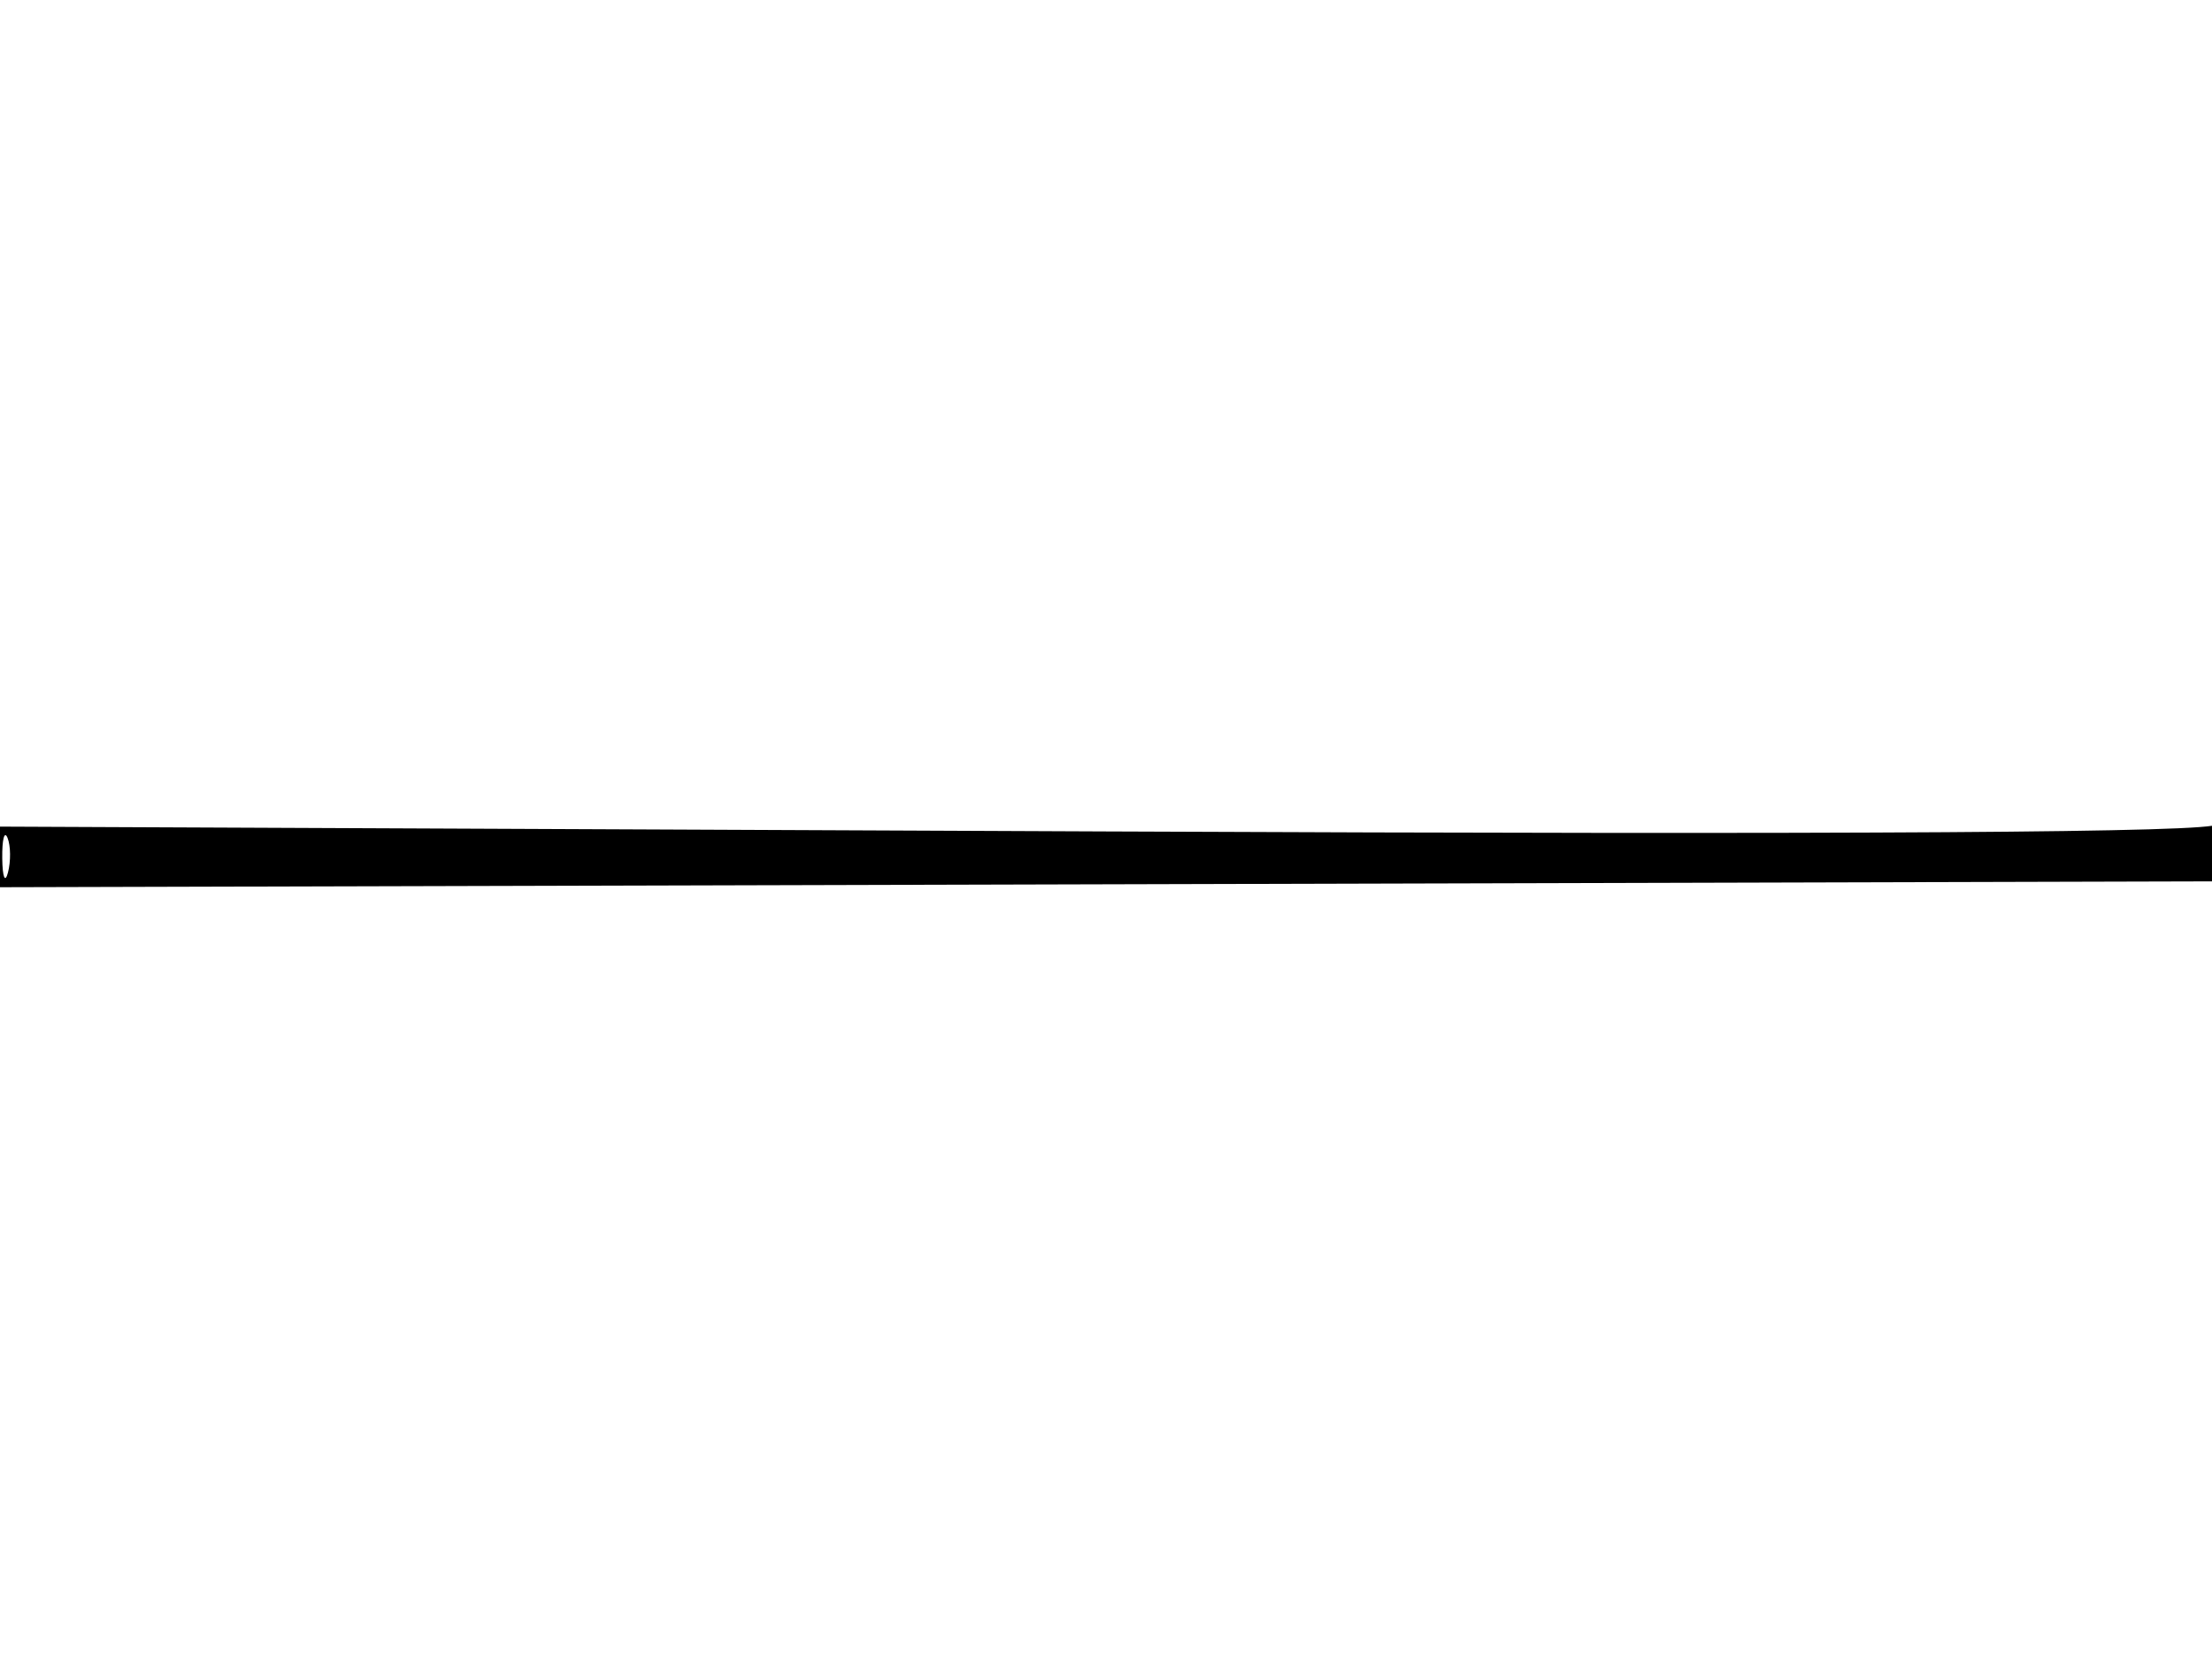 <svg xmlns="http://www.w3.org/2000/svg" width="192" height="144" viewBox="0 0 192 144" version="1.1">
	<path d="M -0 74.380 L -0 77.010 96.250 76.755 L 192.500 76.500 192.718 73.500 C 192.838 71.850, 192.719 70.970, 192.454 71.544 C 192.121 72.262, 162.061 72.457, 95.985 72.169 L -0 71.750 -0 74.380 M 0.195 74.500 C 0.215 76.150, 0.439 76.704, 0.693 75.731 C 0.947 74.758, 0.930 73.408, 0.656 72.731 C 0.382 72.054, 0.175 72.850, 0.195 74.500" stroke="none" fill="black" fill-rule="evenodd"/>
</svg>